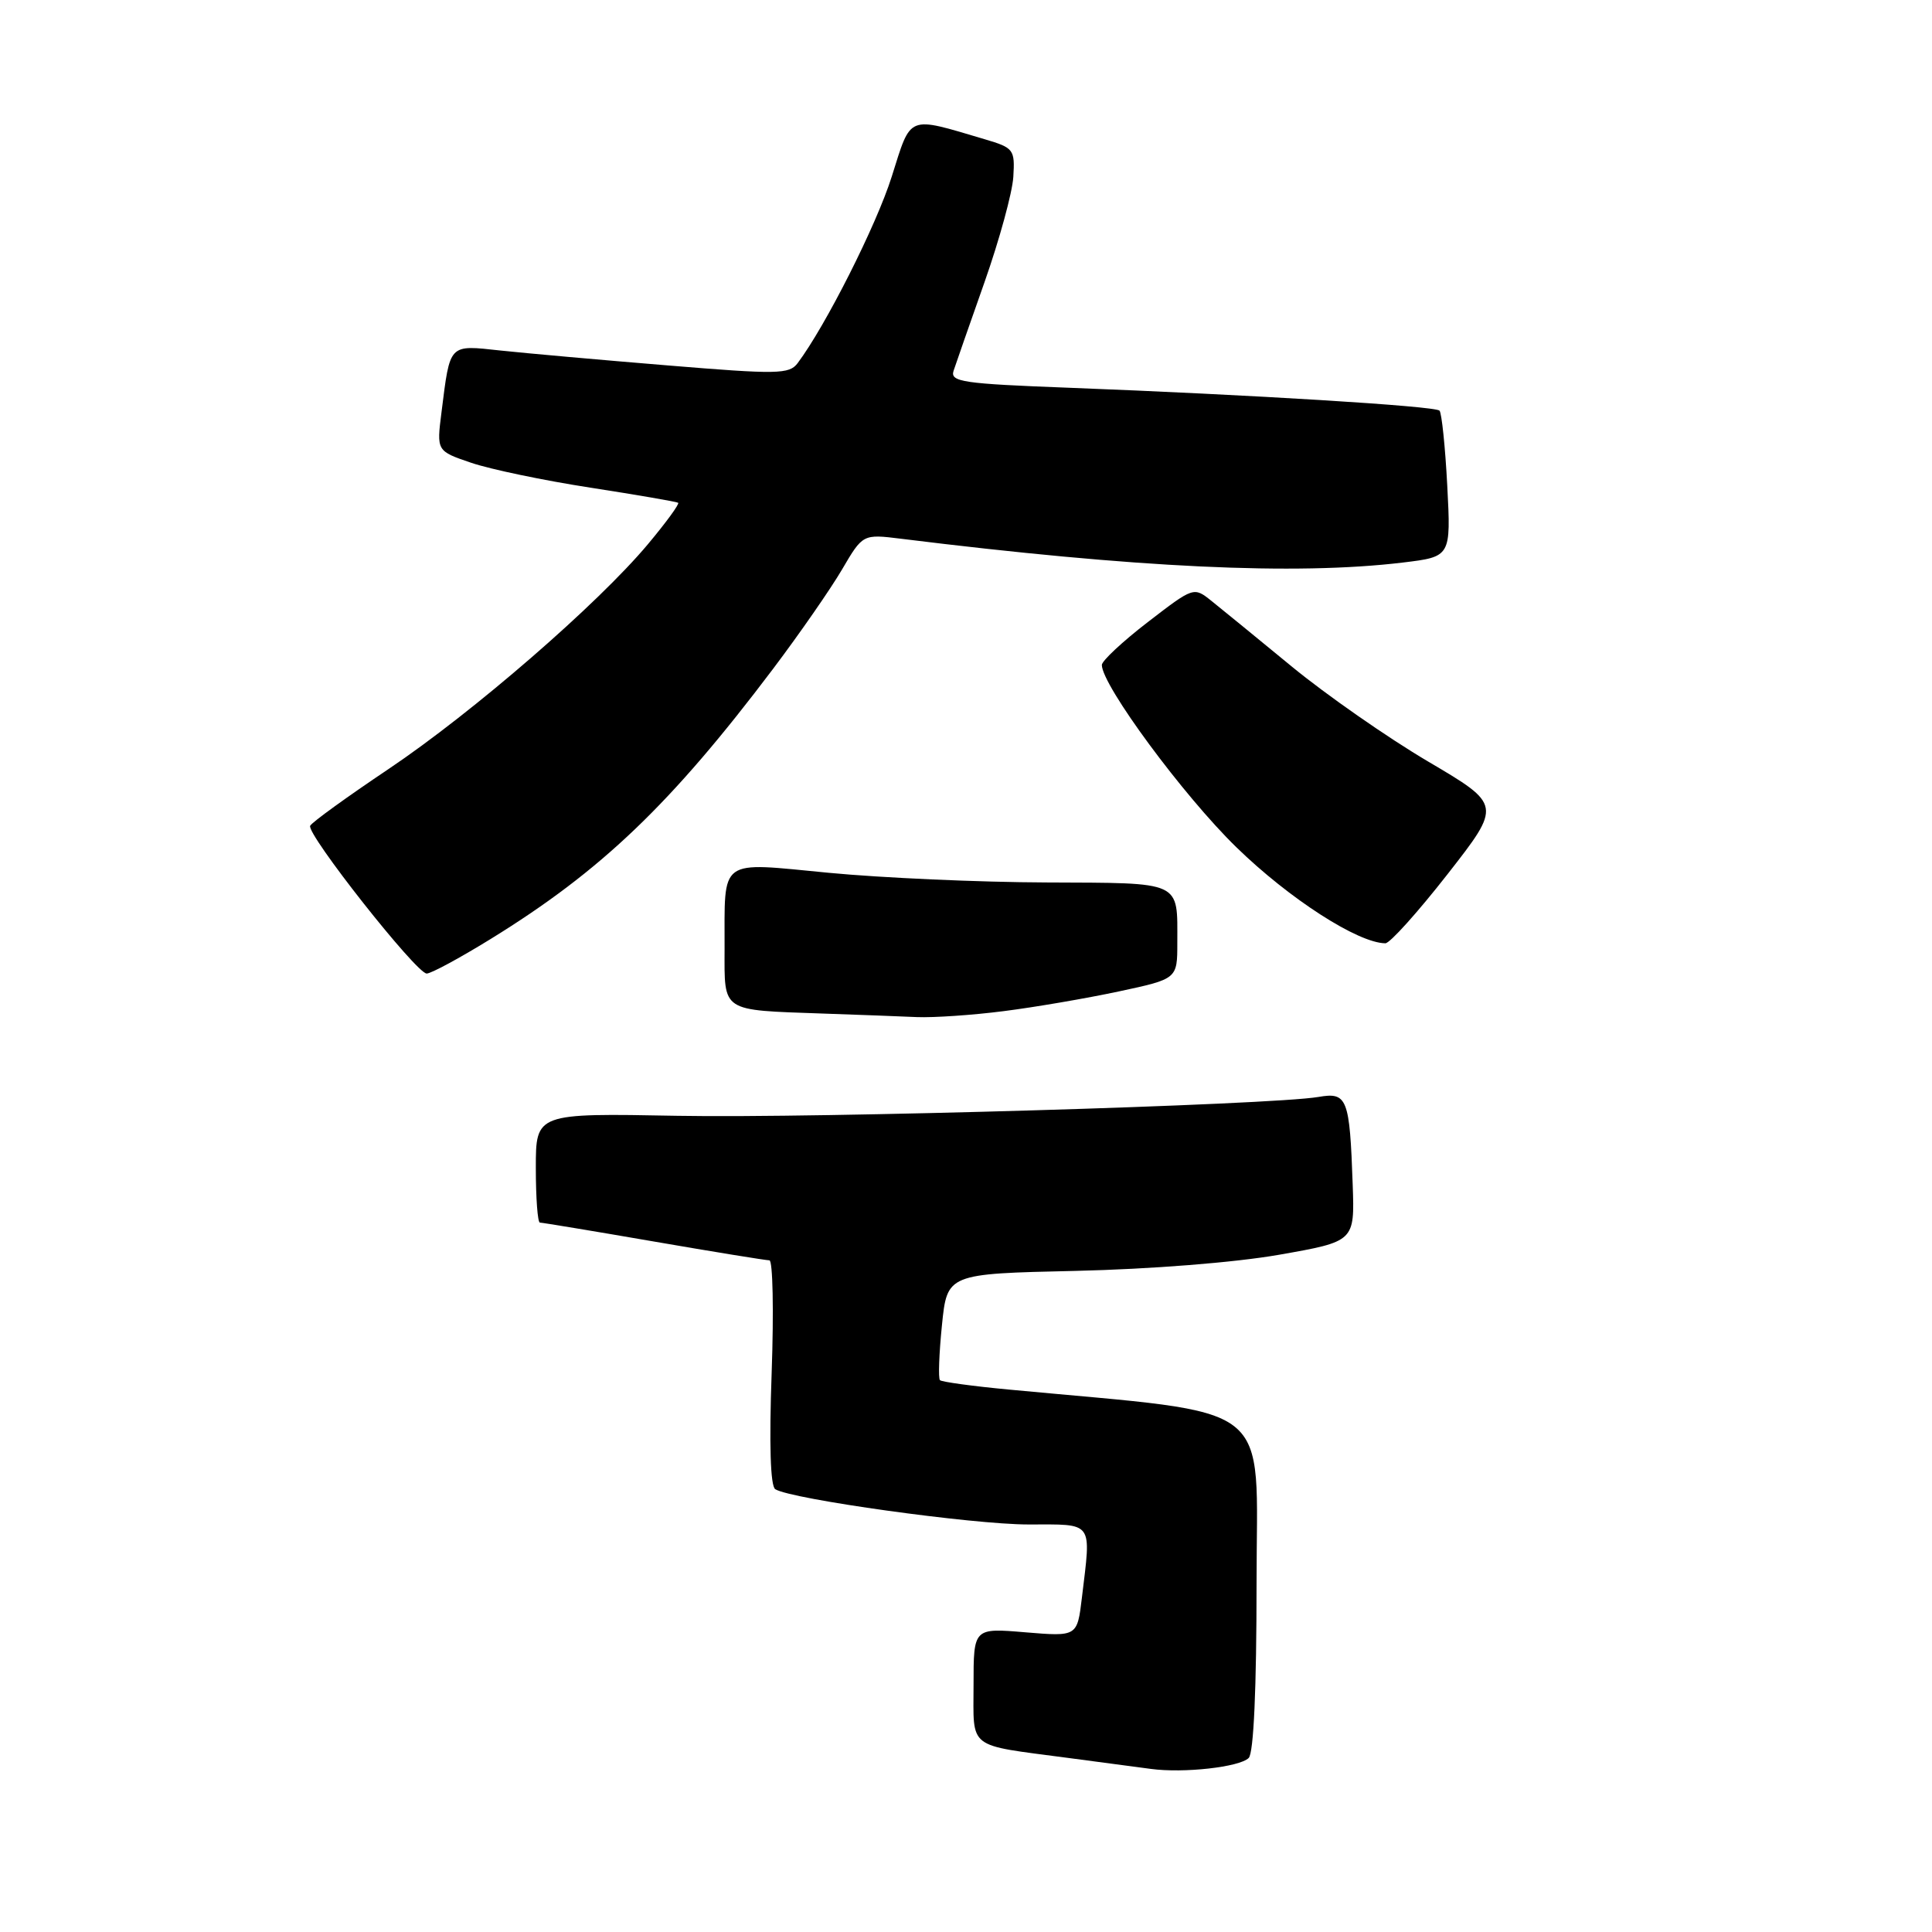 <?xml version="1.0" encoding="UTF-8" standalone="no"?>
<!DOCTYPE svg PUBLIC "-//W3C//DTD SVG 1.1//EN" "http://www.w3.org/Graphics/SVG/1.1/DTD/svg11.dtd" >
<svg xmlns="http://www.w3.org/2000/svg" xmlns:xlink="http://www.w3.org/1999/xlink" version="1.1" viewBox="0 0 256 256">
 <g >
 <path fill="currentColor"
d=" M 165.46 232.94 C 166.12 232.28 166.50 223.75 166.50 209.73 C 166.50 185.16 169.52 187.52 133.74 184.13 C 128.91 183.68 124.78 183.11 124.55 182.88 C 124.31 182.65 124.43 179.38 124.81 175.62 C 125.50 168.78 125.50 168.78 142.50 168.40 C 152.50 168.17 163.62 167.29 169.50 166.26 C 179.50 164.50 179.50 164.50 179.24 157.00 C 178.84 145.50 178.52 144.69 174.71 145.35 C 168.48 146.42 108.25 148.19 89.75 147.85 C 71.00 147.50 71.00 147.50 71.00 154.75 C 71.00 158.74 71.24 162.00 71.54 162.00 C 71.83 162.00 78.61 163.12 86.60 164.50 C 94.59 165.88 101.49 167.00 101.95 167.00 C 102.40 167.00 102.54 173.68 102.25 181.85 C 101.91 191.37 102.08 196.93 102.73 197.33 C 104.88 198.66 128.87 202.00 136.25 202.00 C 145.02 202.00 144.59 201.42 143.36 211.68 C 142.74 216.86 142.74 216.86 135.87 216.29 C 129.00 215.71 129.00 215.71 129.00 223.25 C 129.00 231.90 128.02 231.14 141.50 232.93 C 145.90 233.51 150.85 234.17 152.50 234.39 C 156.84 234.98 164.25 234.15 165.46 232.94 Z  M 133.00 133.98 C 137.12 133.46 143.99 132.28 148.25 131.37 C 156.00 129.71 156.00 129.71 156.00 124.94 C 156.00 116.64 156.80 117.01 138.64 116.93 C 129.76 116.90 116.79 116.32 109.81 115.65 C 95.05 114.24 96.04 113.52 96.01 125.73 C 96.00 134.18 95.46 133.82 109.00 134.30 C 113.67 134.46 119.30 134.67 121.50 134.77 C 123.70 134.86 128.88 134.51 133.00 133.98 Z  M 65.00 124.43 C 79.69 115.38 88.91 106.55 102.44 88.62 C 105.96 83.95 110.07 78.03 111.58 75.45 C 114.33 70.76 114.33 70.76 119.42 71.39 C 150.55 75.25 171.66 76.25 185.88 74.54 C 192.26 73.77 192.26 73.77 191.77 64.36 C 191.50 59.18 191.03 54.70 190.74 54.41 C 190.14 53.80 165.65 52.30 141.66 51.38 C 127.59 50.85 125.88 50.60 126.35 49.14 C 126.65 48.24 128.49 42.94 130.46 37.37 C 132.42 31.80 134.14 25.53 134.27 23.44 C 134.49 19.80 134.33 19.59 130.48 18.45 C 120.11 15.38 120.78 15.12 118.16 23.40 C 116.13 29.84 109.39 43.19 105.69 48.12 C 104.58 49.60 103.02 49.62 88.48 48.42 C 79.69 47.70 69.73 46.81 66.35 46.45 C 59.40 45.70 59.66 45.43 58.50 54.63 C 57.85 59.76 57.85 59.76 62.43 61.32 C 64.95 62.18 72.07 63.67 78.25 64.62 C 84.44 65.58 89.66 66.48 89.86 66.62 C 90.06 66.77 88.26 69.23 85.86 72.10 C 79.21 80.05 62.65 94.40 51.50 101.89 C 46.00 105.58 41.32 108.96 41.10 109.42 C 40.57 110.49 55.17 129.00 56.54 129.00 C 57.12 129.00 60.93 126.94 65.00 124.43 Z  M 191.81 115.83 C 198.98 106.65 198.98 106.65 189.24 100.91 C 183.88 97.75 175.76 92.09 171.18 88.33 C 166.61 84.57 161.81 80.65 160.52 79.62 C 158.18 77.75 158.17 77.75 152.09 82.43 C 148.74 85.01 146.00 87.57 146.00 88.11 C 146.00 90.79 156.81 105.44 163.83 112.27 C 170.84 119.10 179.94 124.96 183.57 124.99 C 184.16 125.00 187.87 120.87 191.81 115.83 Z "/>
</g>
</svg>